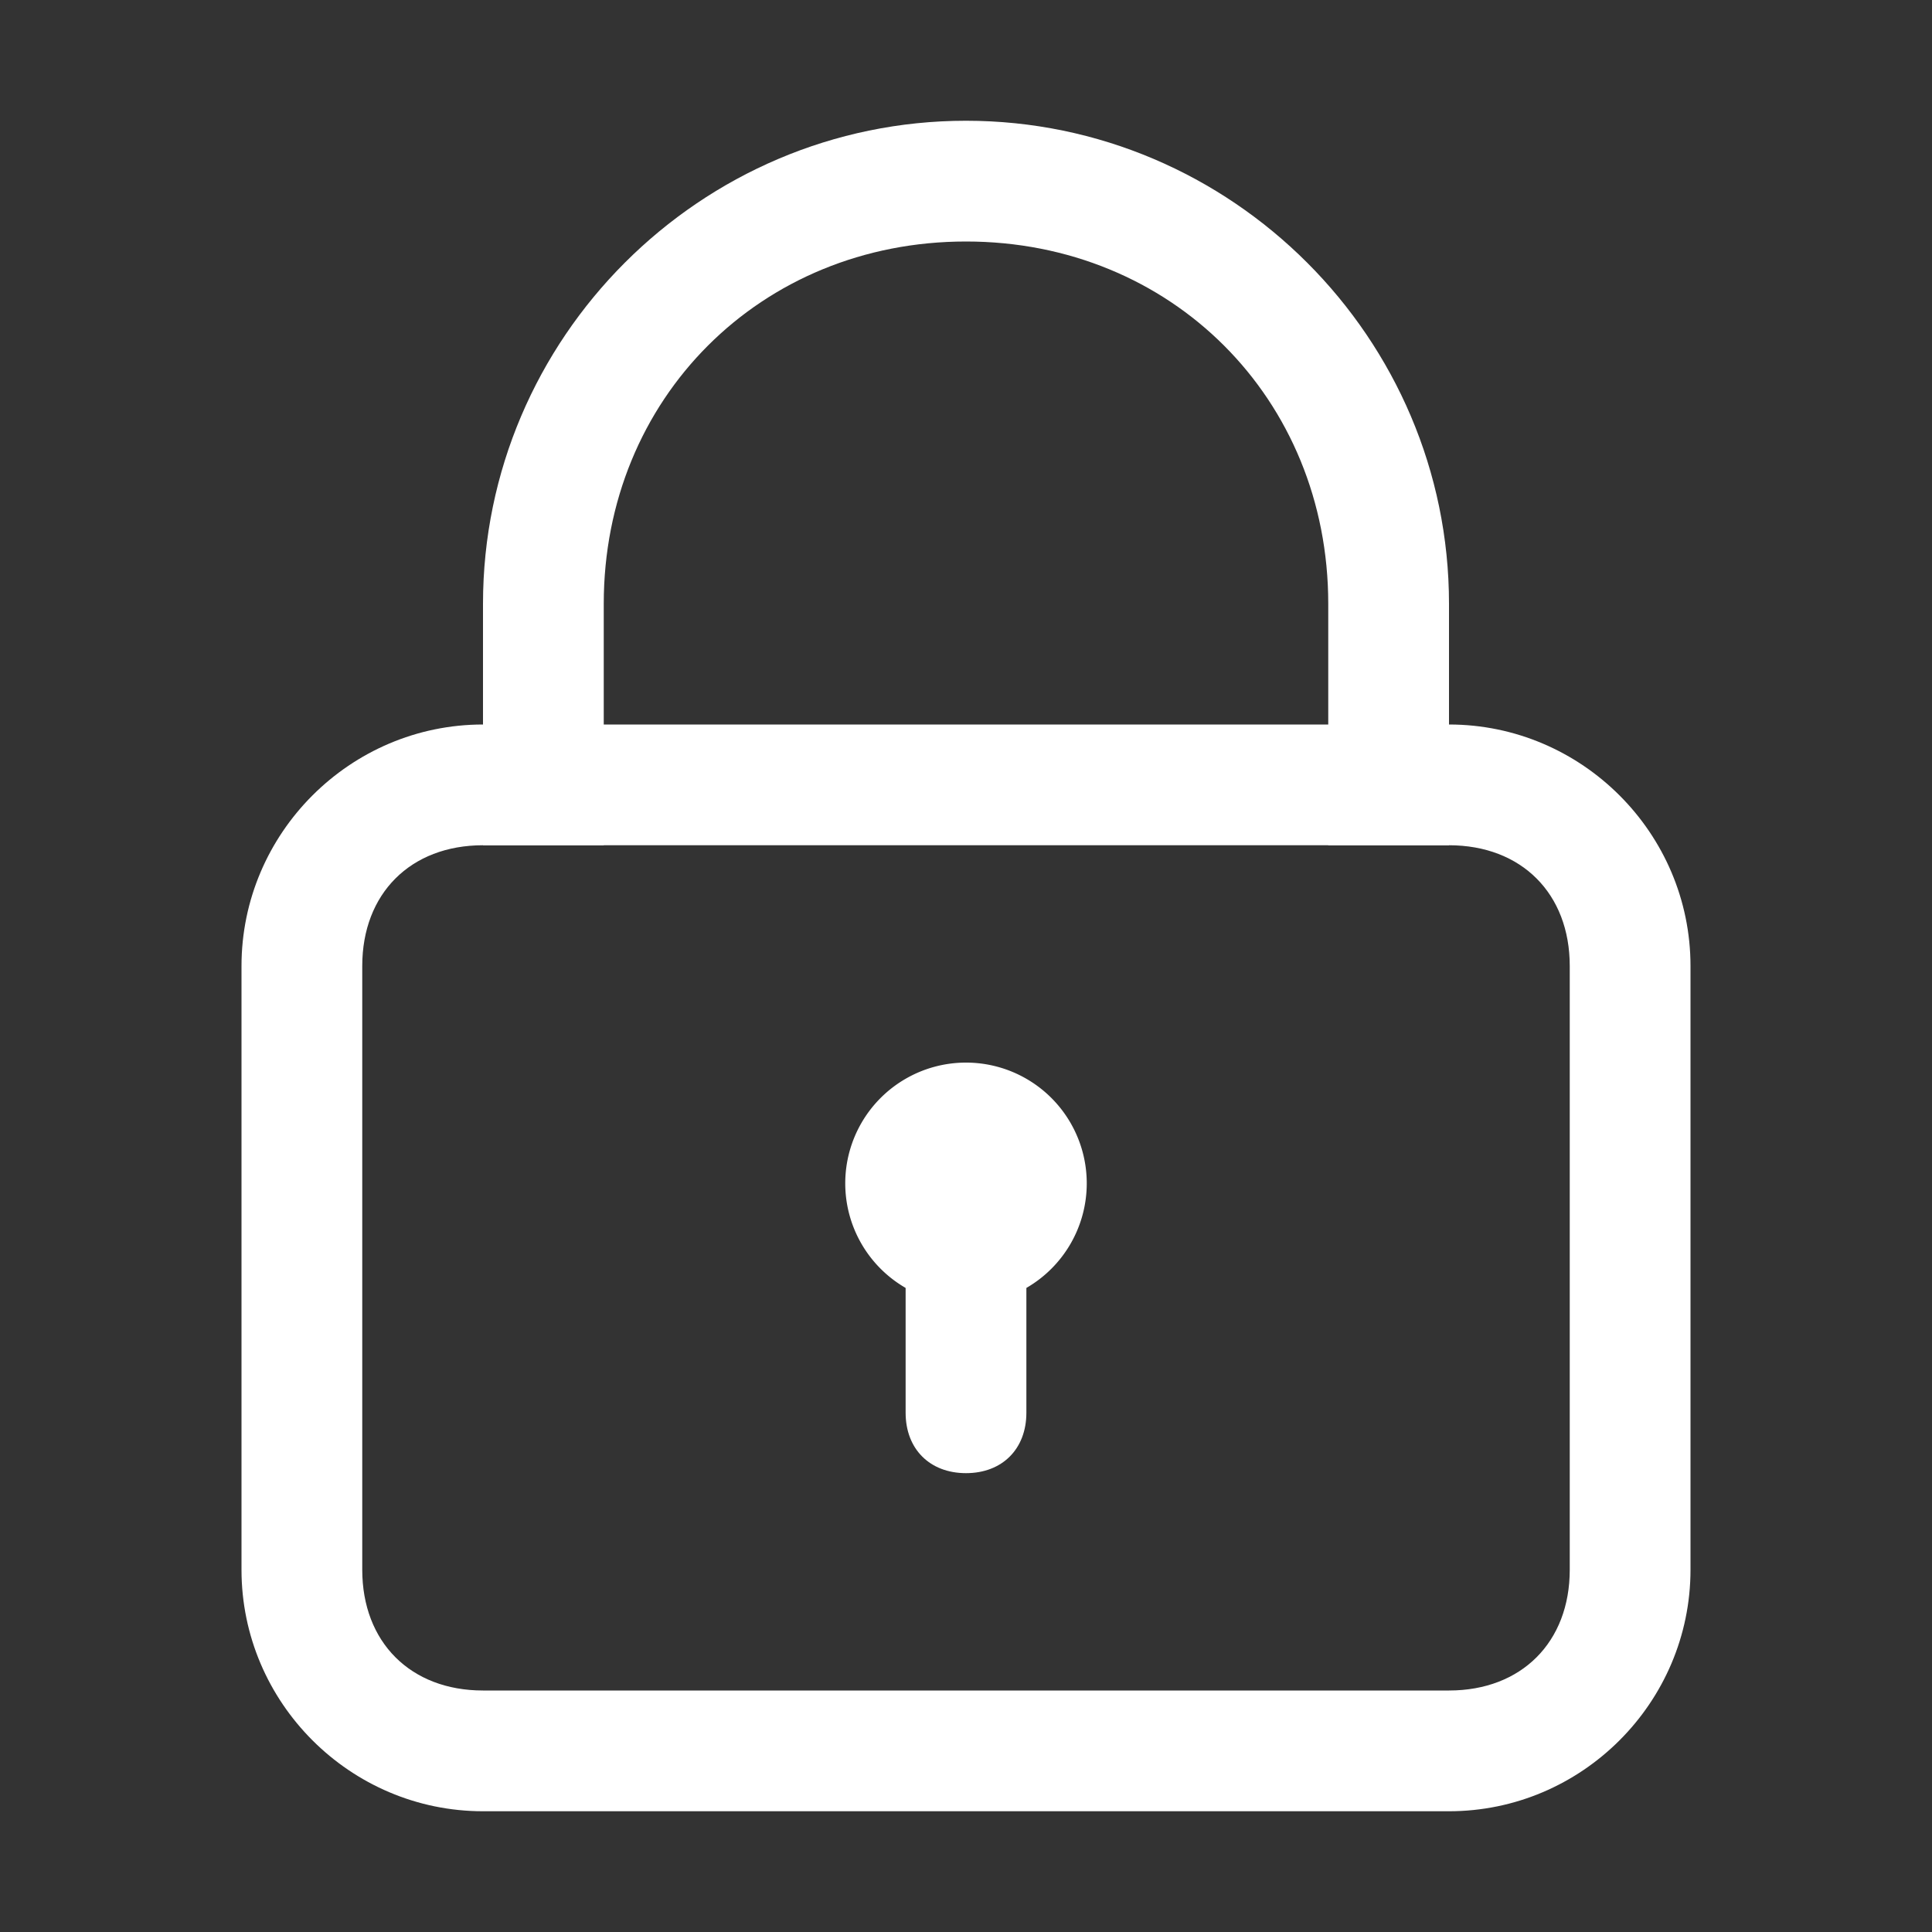 <?xml version="1.0" standalone="no"?><!DOCTYPE svg PUBLIC "-//W3C//DTD SVG 1.1//EN" "http://www.w3.org/Graphics/SVG/1.1/DTD/svg11.dtd"><svg t="1520065735560" class="icon" style="" viewBox="0 0 1024 1024" version="1.1" xmlns="http://www.w3.org/2000/svg" p-id="2646" xmlns:xlink="http://www.w3.org/1999/xlink" width="200" height="200"><rect x="0" y="0" width="1024" height="1024" fill="#333333" stroke="none"/><defs><style type="text/css"></style></defs><path d="M768 384H256c-70.4 0-128 57.6-128 128v320c0 70.4 57.6 128 128 128h512c70.4 0 128-57.6 128-128V512c0-70.4-57.6-128-128-128z m64 448c0 38.4-25.6 64-64 64H256c-38.4 0-64-25.6-64-64V512c0-38.4 25.6-64 64-64h512c38.4 0 64 25.6 64 64v320z" fill="#ffffff" p-id="2647"></path><path d="M512 627.2m-64 0a64 64 0 1 0 128 0 64 64 0 1 0-128 0Z" fill="#ffffff" p-id="2648"></path><path d="M512 780.8c-19.2 0-32-12.8-32-32v-128c0-19.2 12.8-32 32-32s32 12.8 32 32v128c0 19.2-12.8 32-32 32zM320 448V320c0-108.8 83.2-192 192-192s192 83.2 192 192v128h64V320c0-140.8-115.2-256-256-256S256 179.2 256 320v128h64z" fill="#ffffff" p-id="2649"></path></svg>